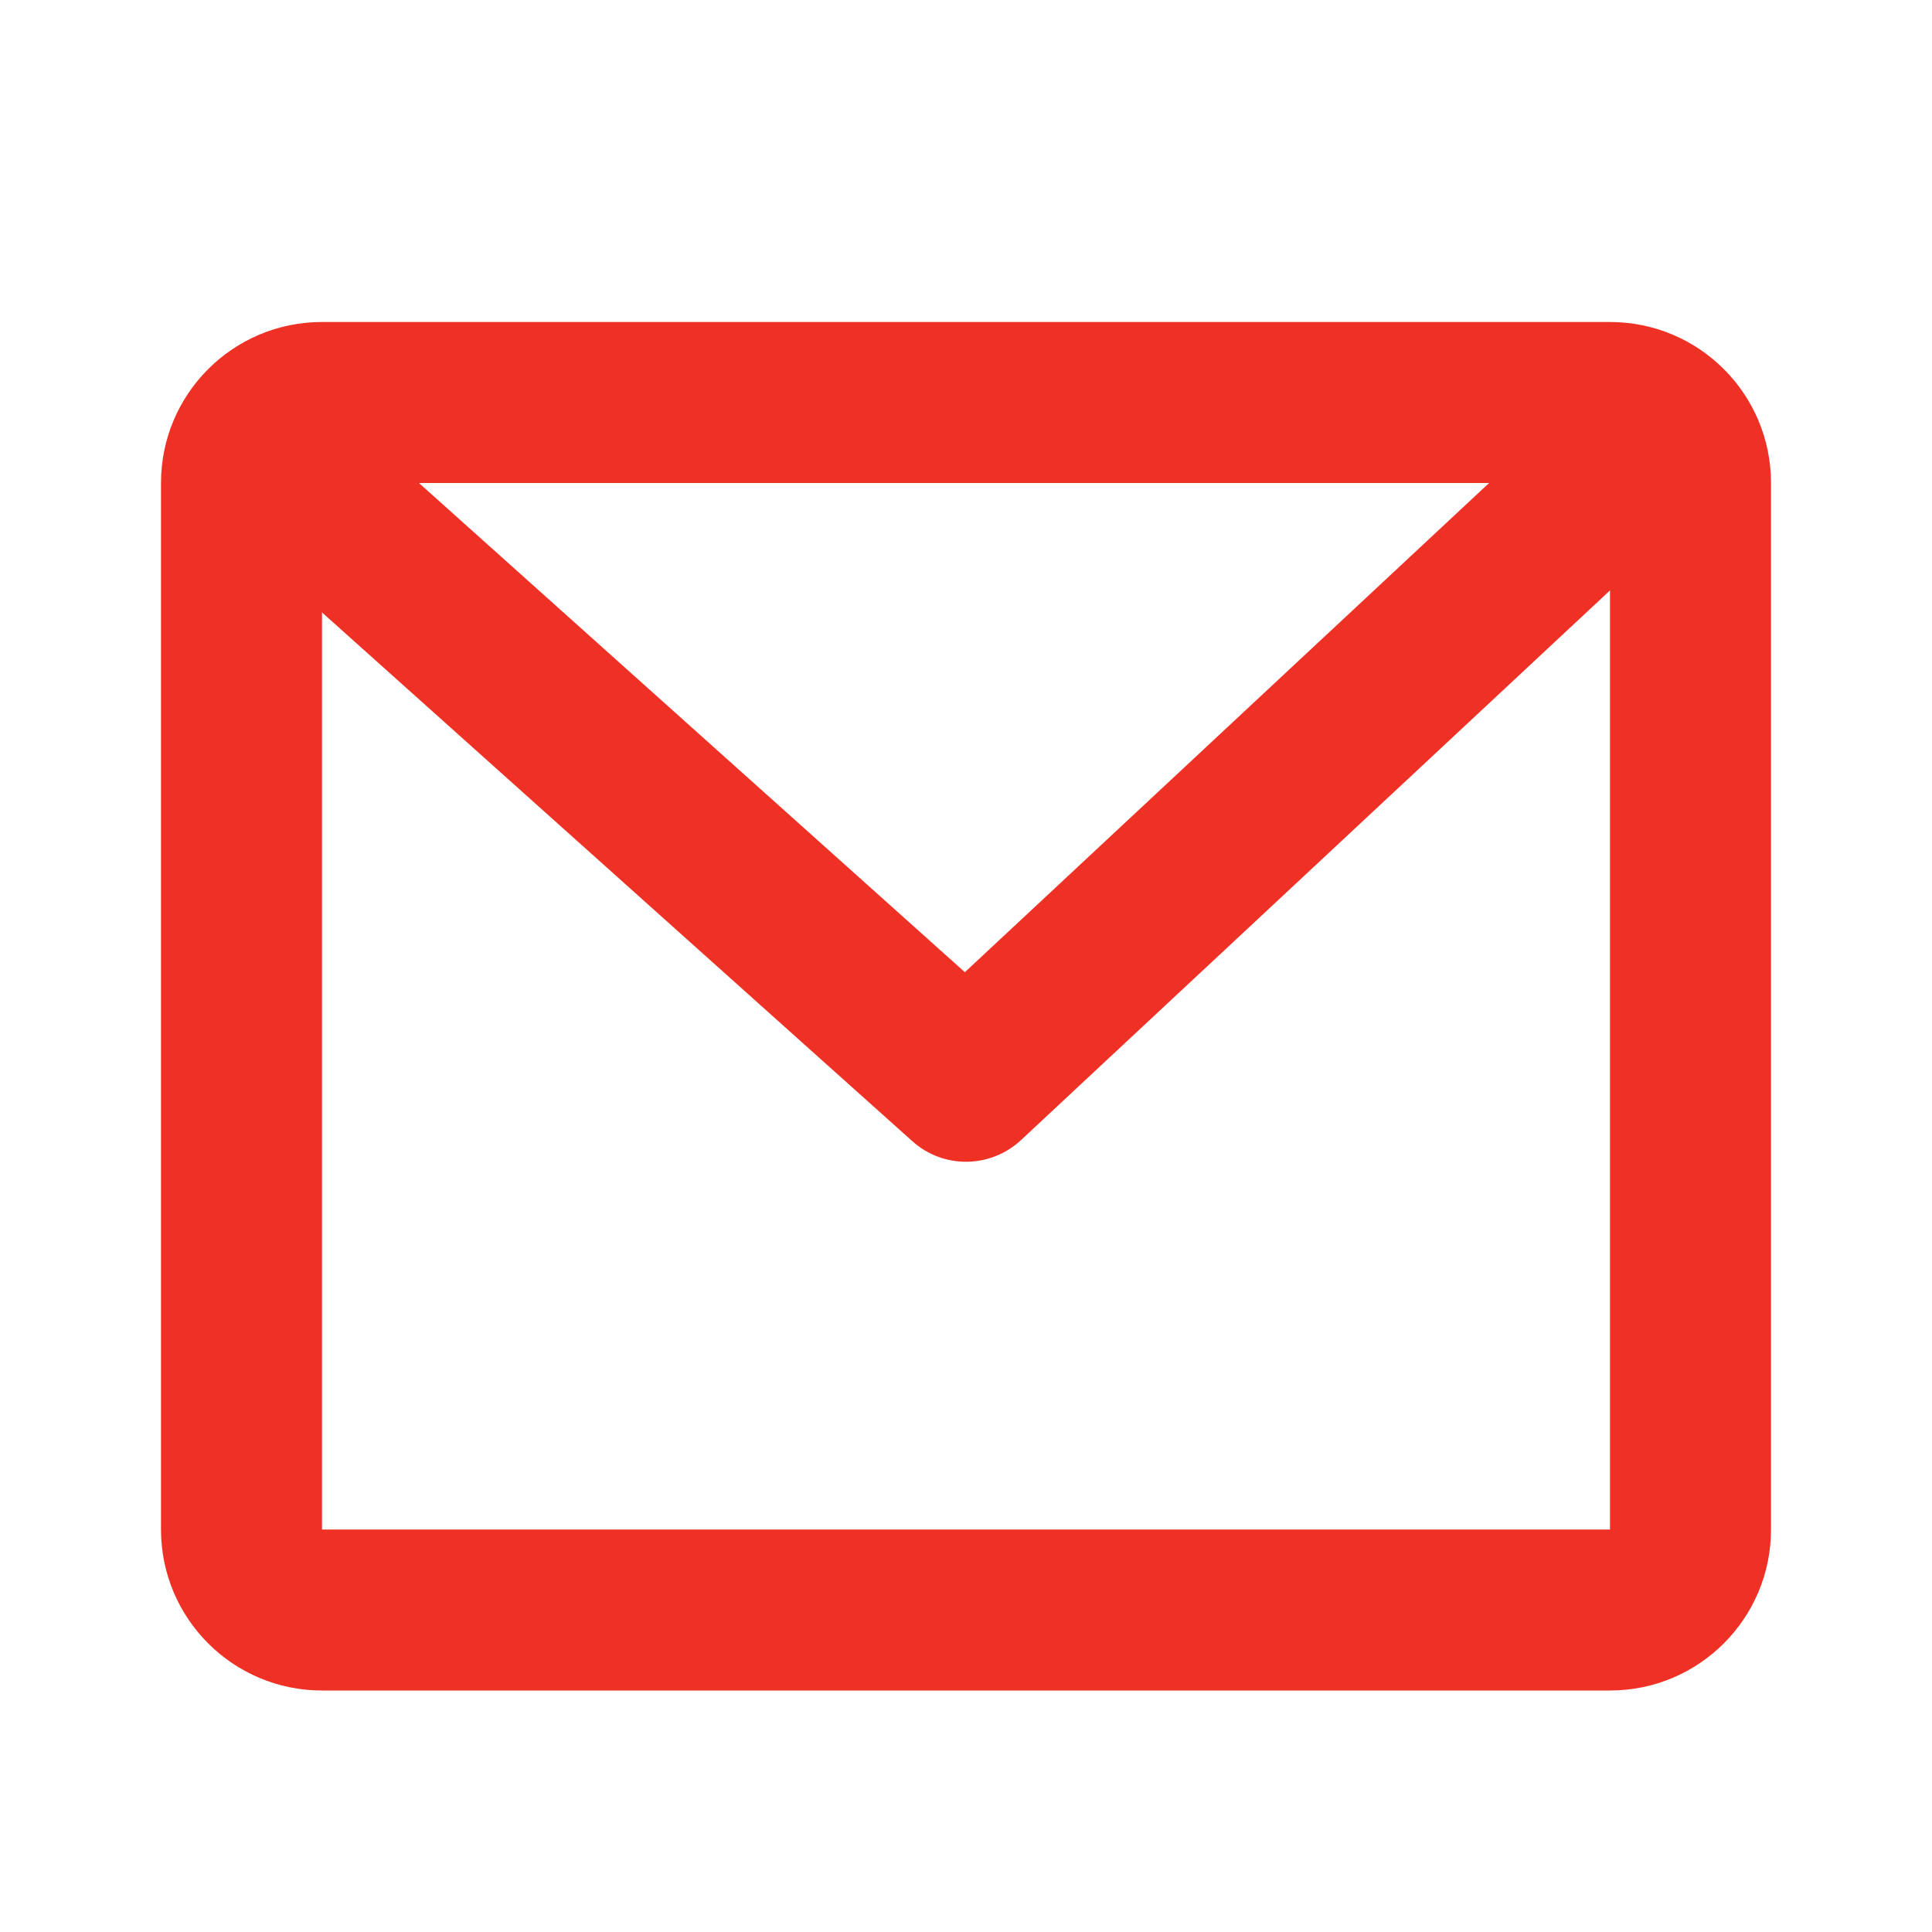 <svg xmlns="http://www.w3.org/2000/svg" width="24" height="24" viewBox="0 0 24 24">
    <g fill="#EE3124">
        <path d="M2 0h16c1.105 0 2 .895 2 2v13c0 1.105-.895 2-2 2H2c-1.105 0-2-.895-2-2V2C0 .895.895 0 2 0zm0 2v13h16V2H2z" transform="translate(2 4)"/>
        <path d="M2.334 1.221L.999 2.711l8.334 7.465c.385.346.97.34 1.35-.013l8-7.466-1.365-1.462-7.332 6.842L2.334 1.22z" transform="translate(2 4)"/>
    </g>
</svg>
